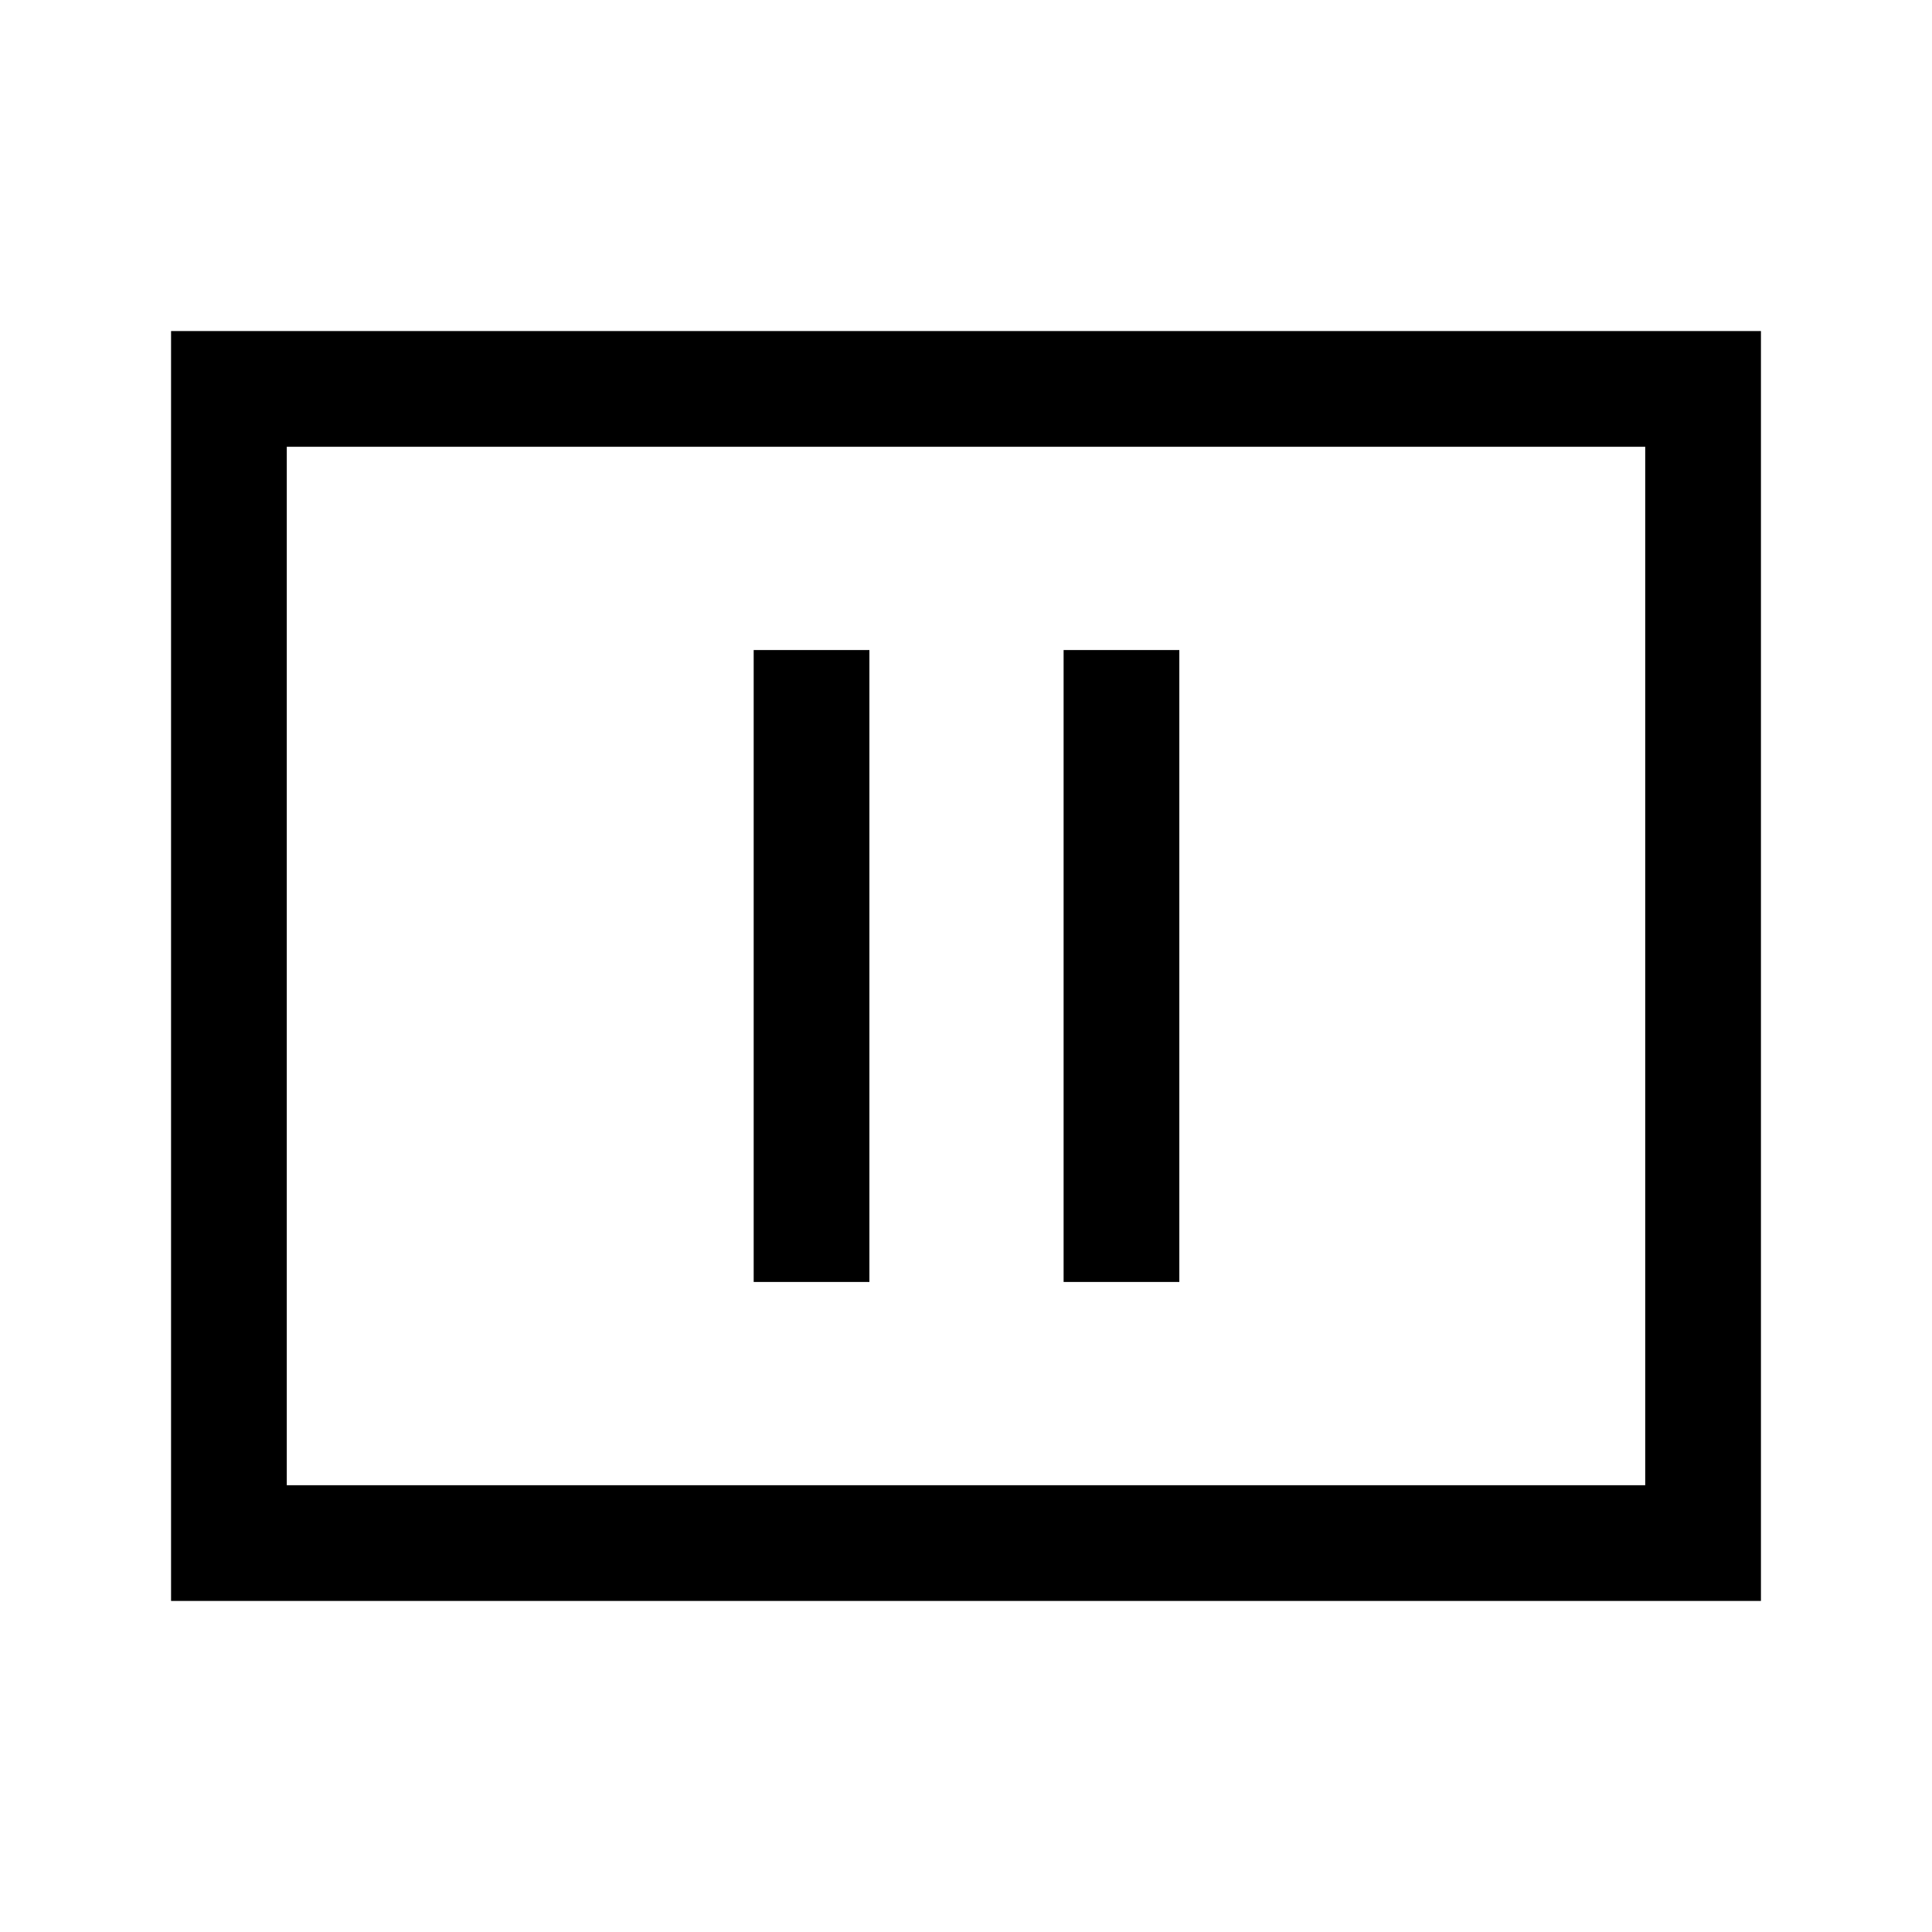 <svg xmlns="http://www.w3.org/2000/svg" height="48" viewBox="0 -960 960 960" width="48"><path d="M374.5-323H432v-314h-57.5v314Zm154 0H586v-314h-57.5v314ZM85-164.5v-631h790v631H85Zm57.5-57.5h675v-516h-675v516Zm0 0v-516 516Z"/></svg>